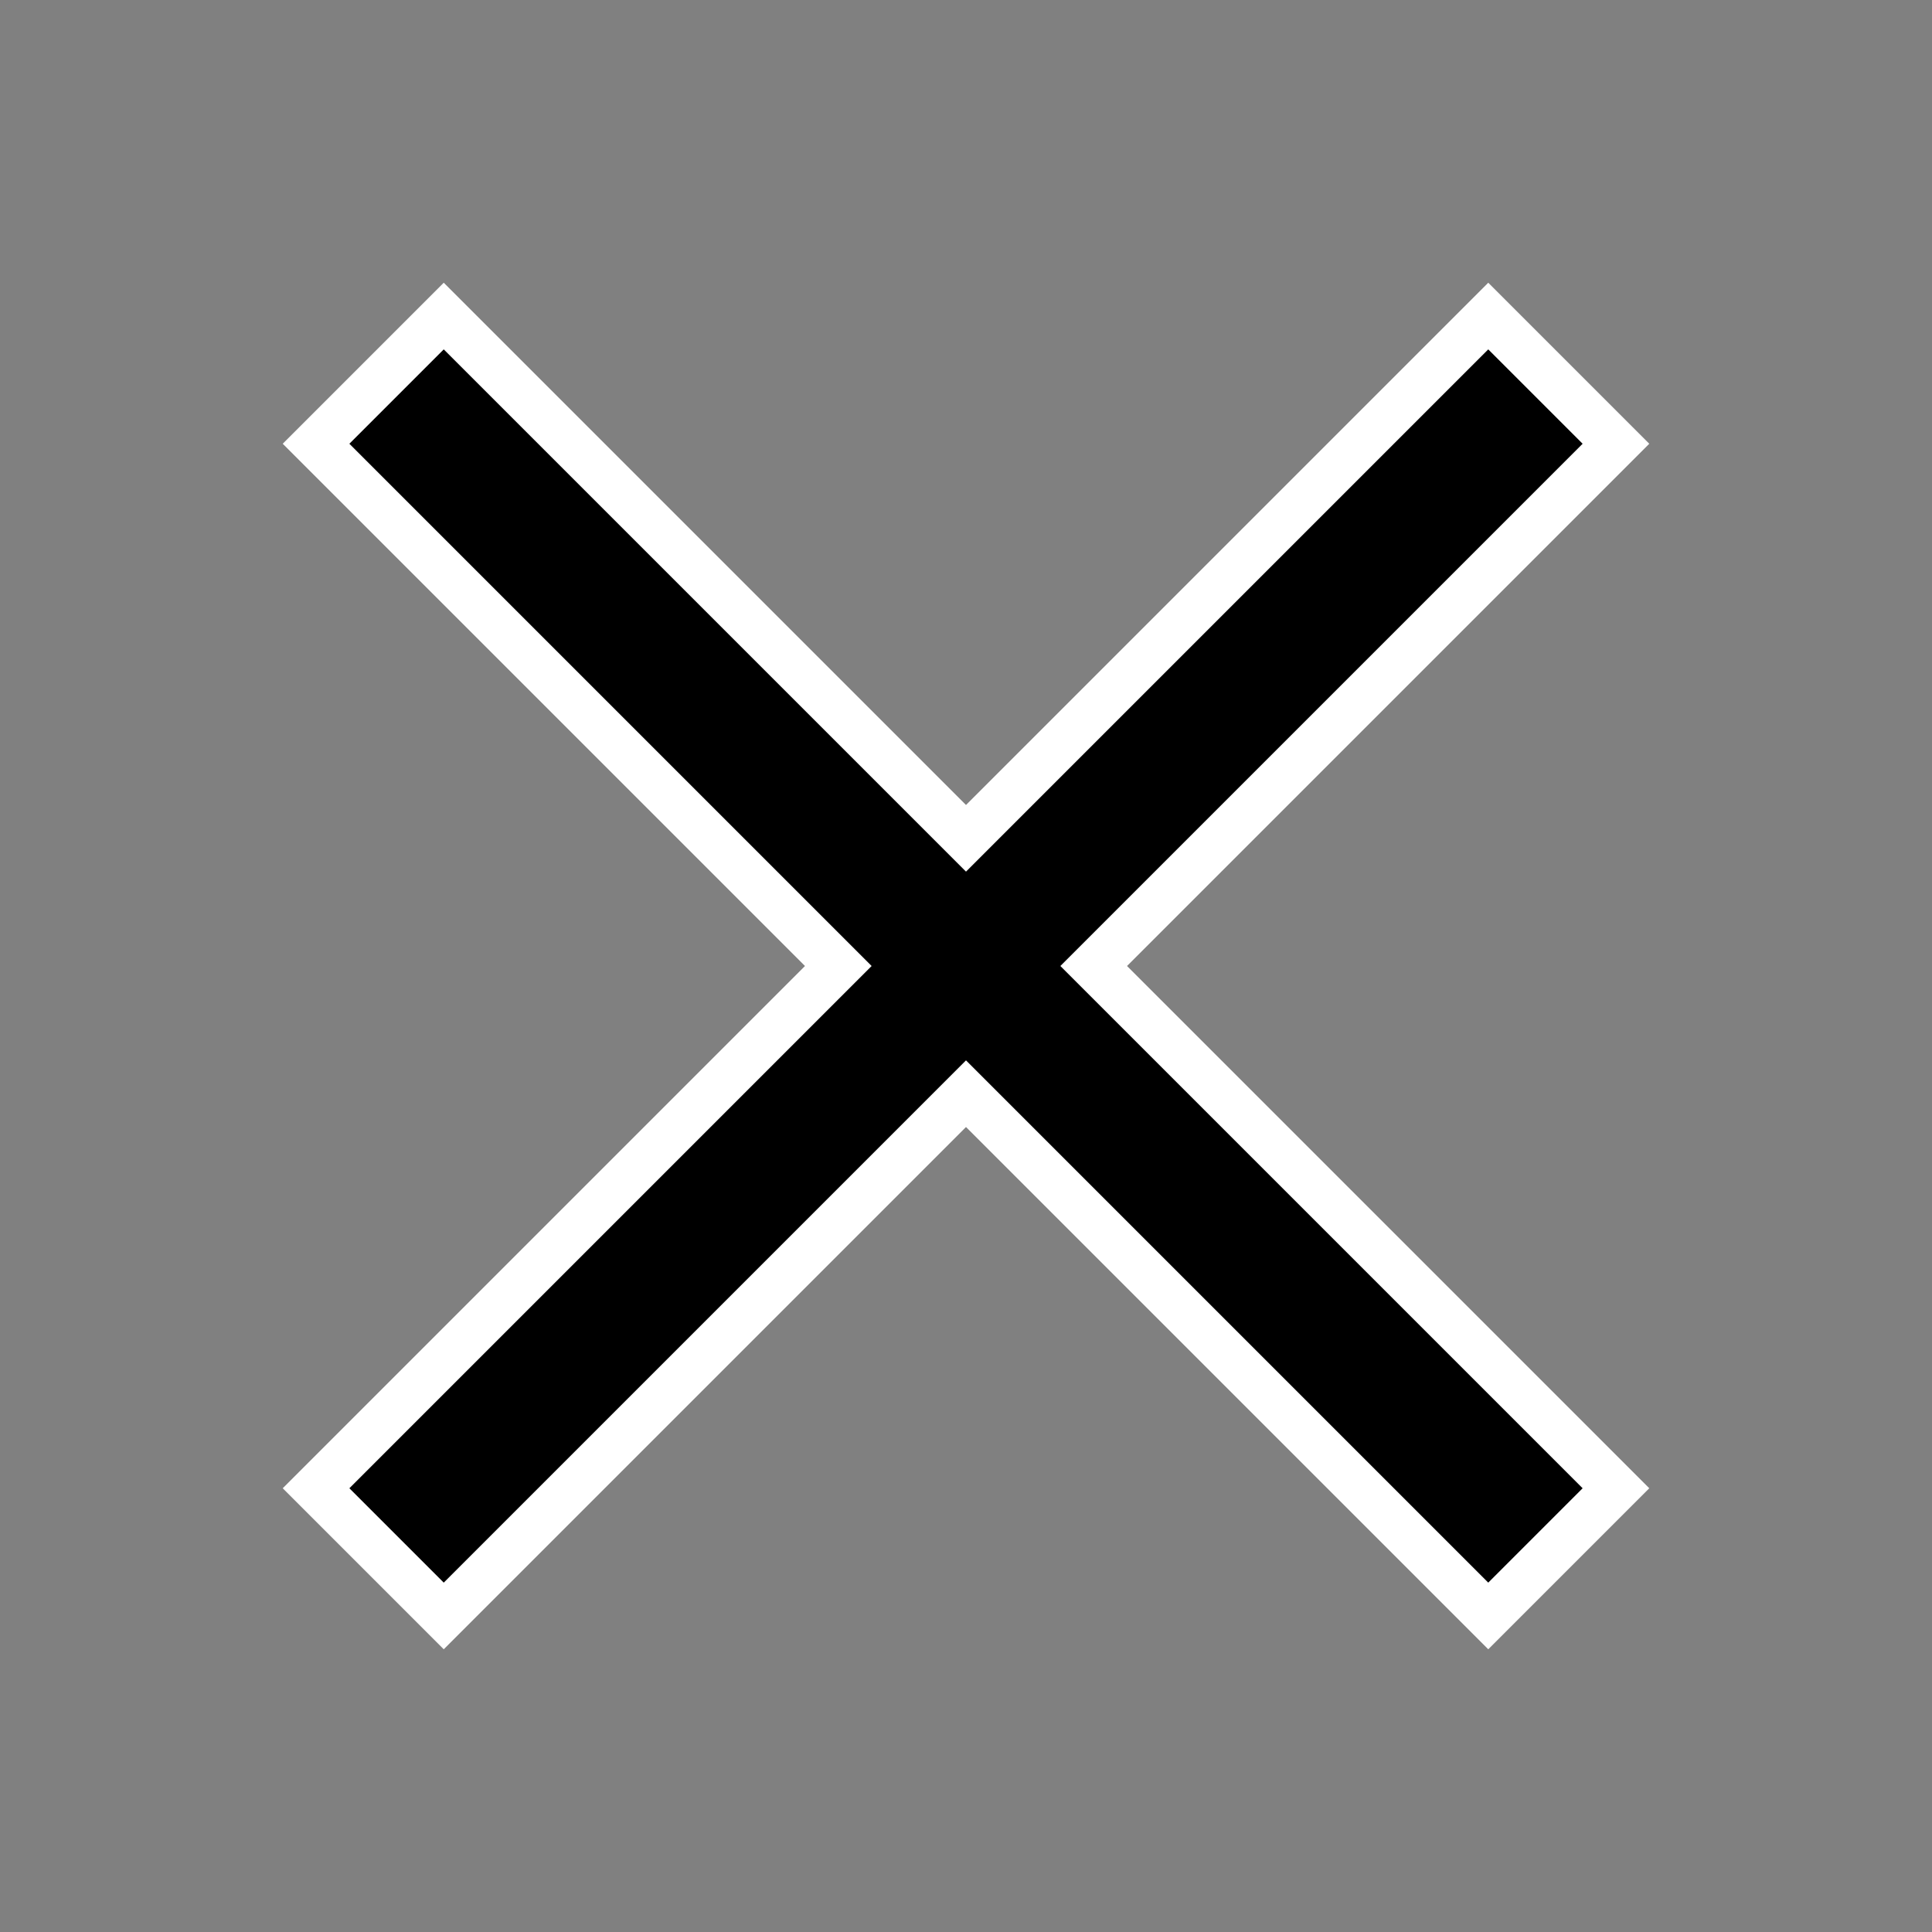 <svg width="41" height="41" viewBox="0 0 41 41" fill="none" xmlns="http://www.w3.org/2000/svg">
<rect x="0" y="0" width="41" height="41" fill="#808080" stroke="none"/>
<path d="M23.564 20.854L34.293 31.583L31.583 34.293L20.854 23.564L20.5 23.21L20.146 23.564L9.417 34.293L6.707 31.583L17.436 20.854L17.79 20.5L17.436 20.146L6.707 9.417L9.417 6.707L20.146 17.436L20.5 17.79L20.854 17.436L31.583 6.707L34.293 9.417L23.564 20.146L23.21 20.5L23.564 20.854Z" fill="black" stroke="white"/>
</svg>
